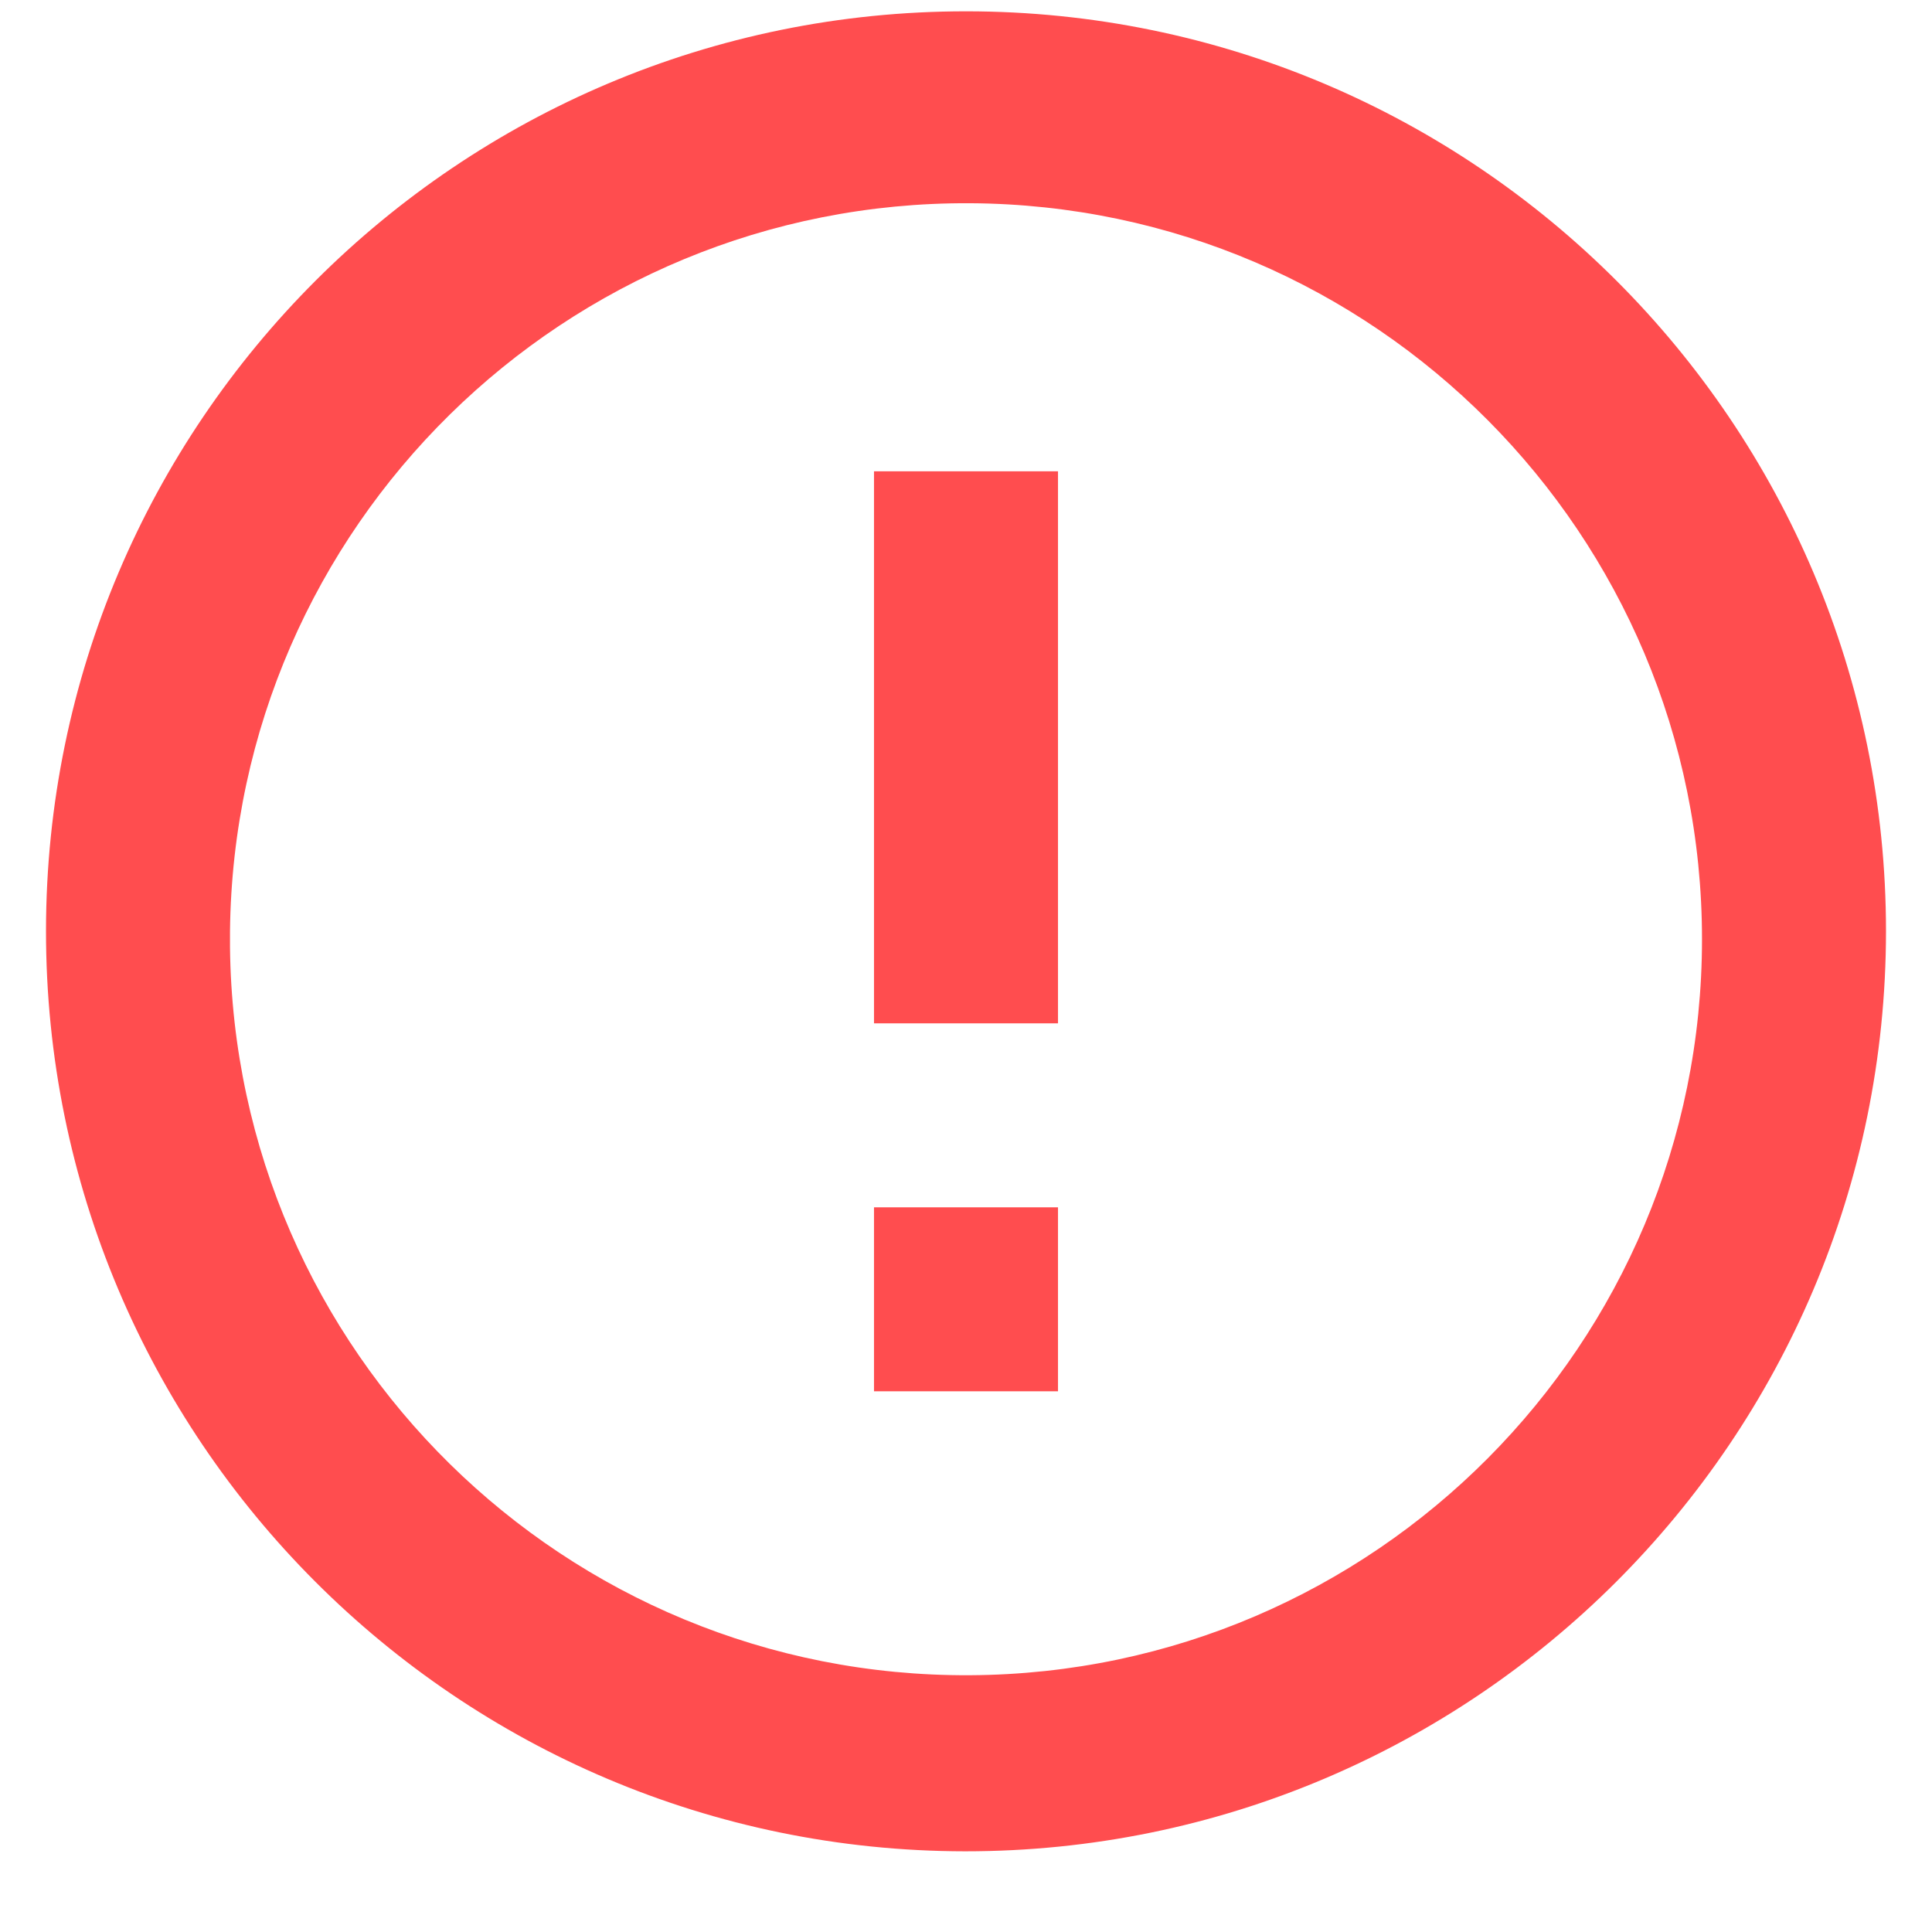 <svg width="21" height="21" viewBox="0 0 21 21" fill="none" xmlns="http://www.w3.org/2000/svg">
<path d="M10.49 20.123C4.968 20.117 0.496 15.638 0.5 10.116C0.504 4.595 4.982 0.121 10.503 0.123C16.025 0.125 20.5 4.601 20.5 10.123C20.497 15.648 16.015 20.125 10.49 20.123ZM2.5 10.295C2.547 14.696 6.141 18.233 10.543 18.209C14.944 18.185 18.5 14.611 18.5 10.209C18.5 5.808 14.944 2.233 10.543 2.209C6.141 2.186 2.547 5.722 2.5 10.123V10.295ZM11.5 15.123H9.5V13.123H11.5V15.123ZM11.5 11.123H9.5V5.123H11.5V11.123Z" fill="#FF4D4F"/>
</svg>
